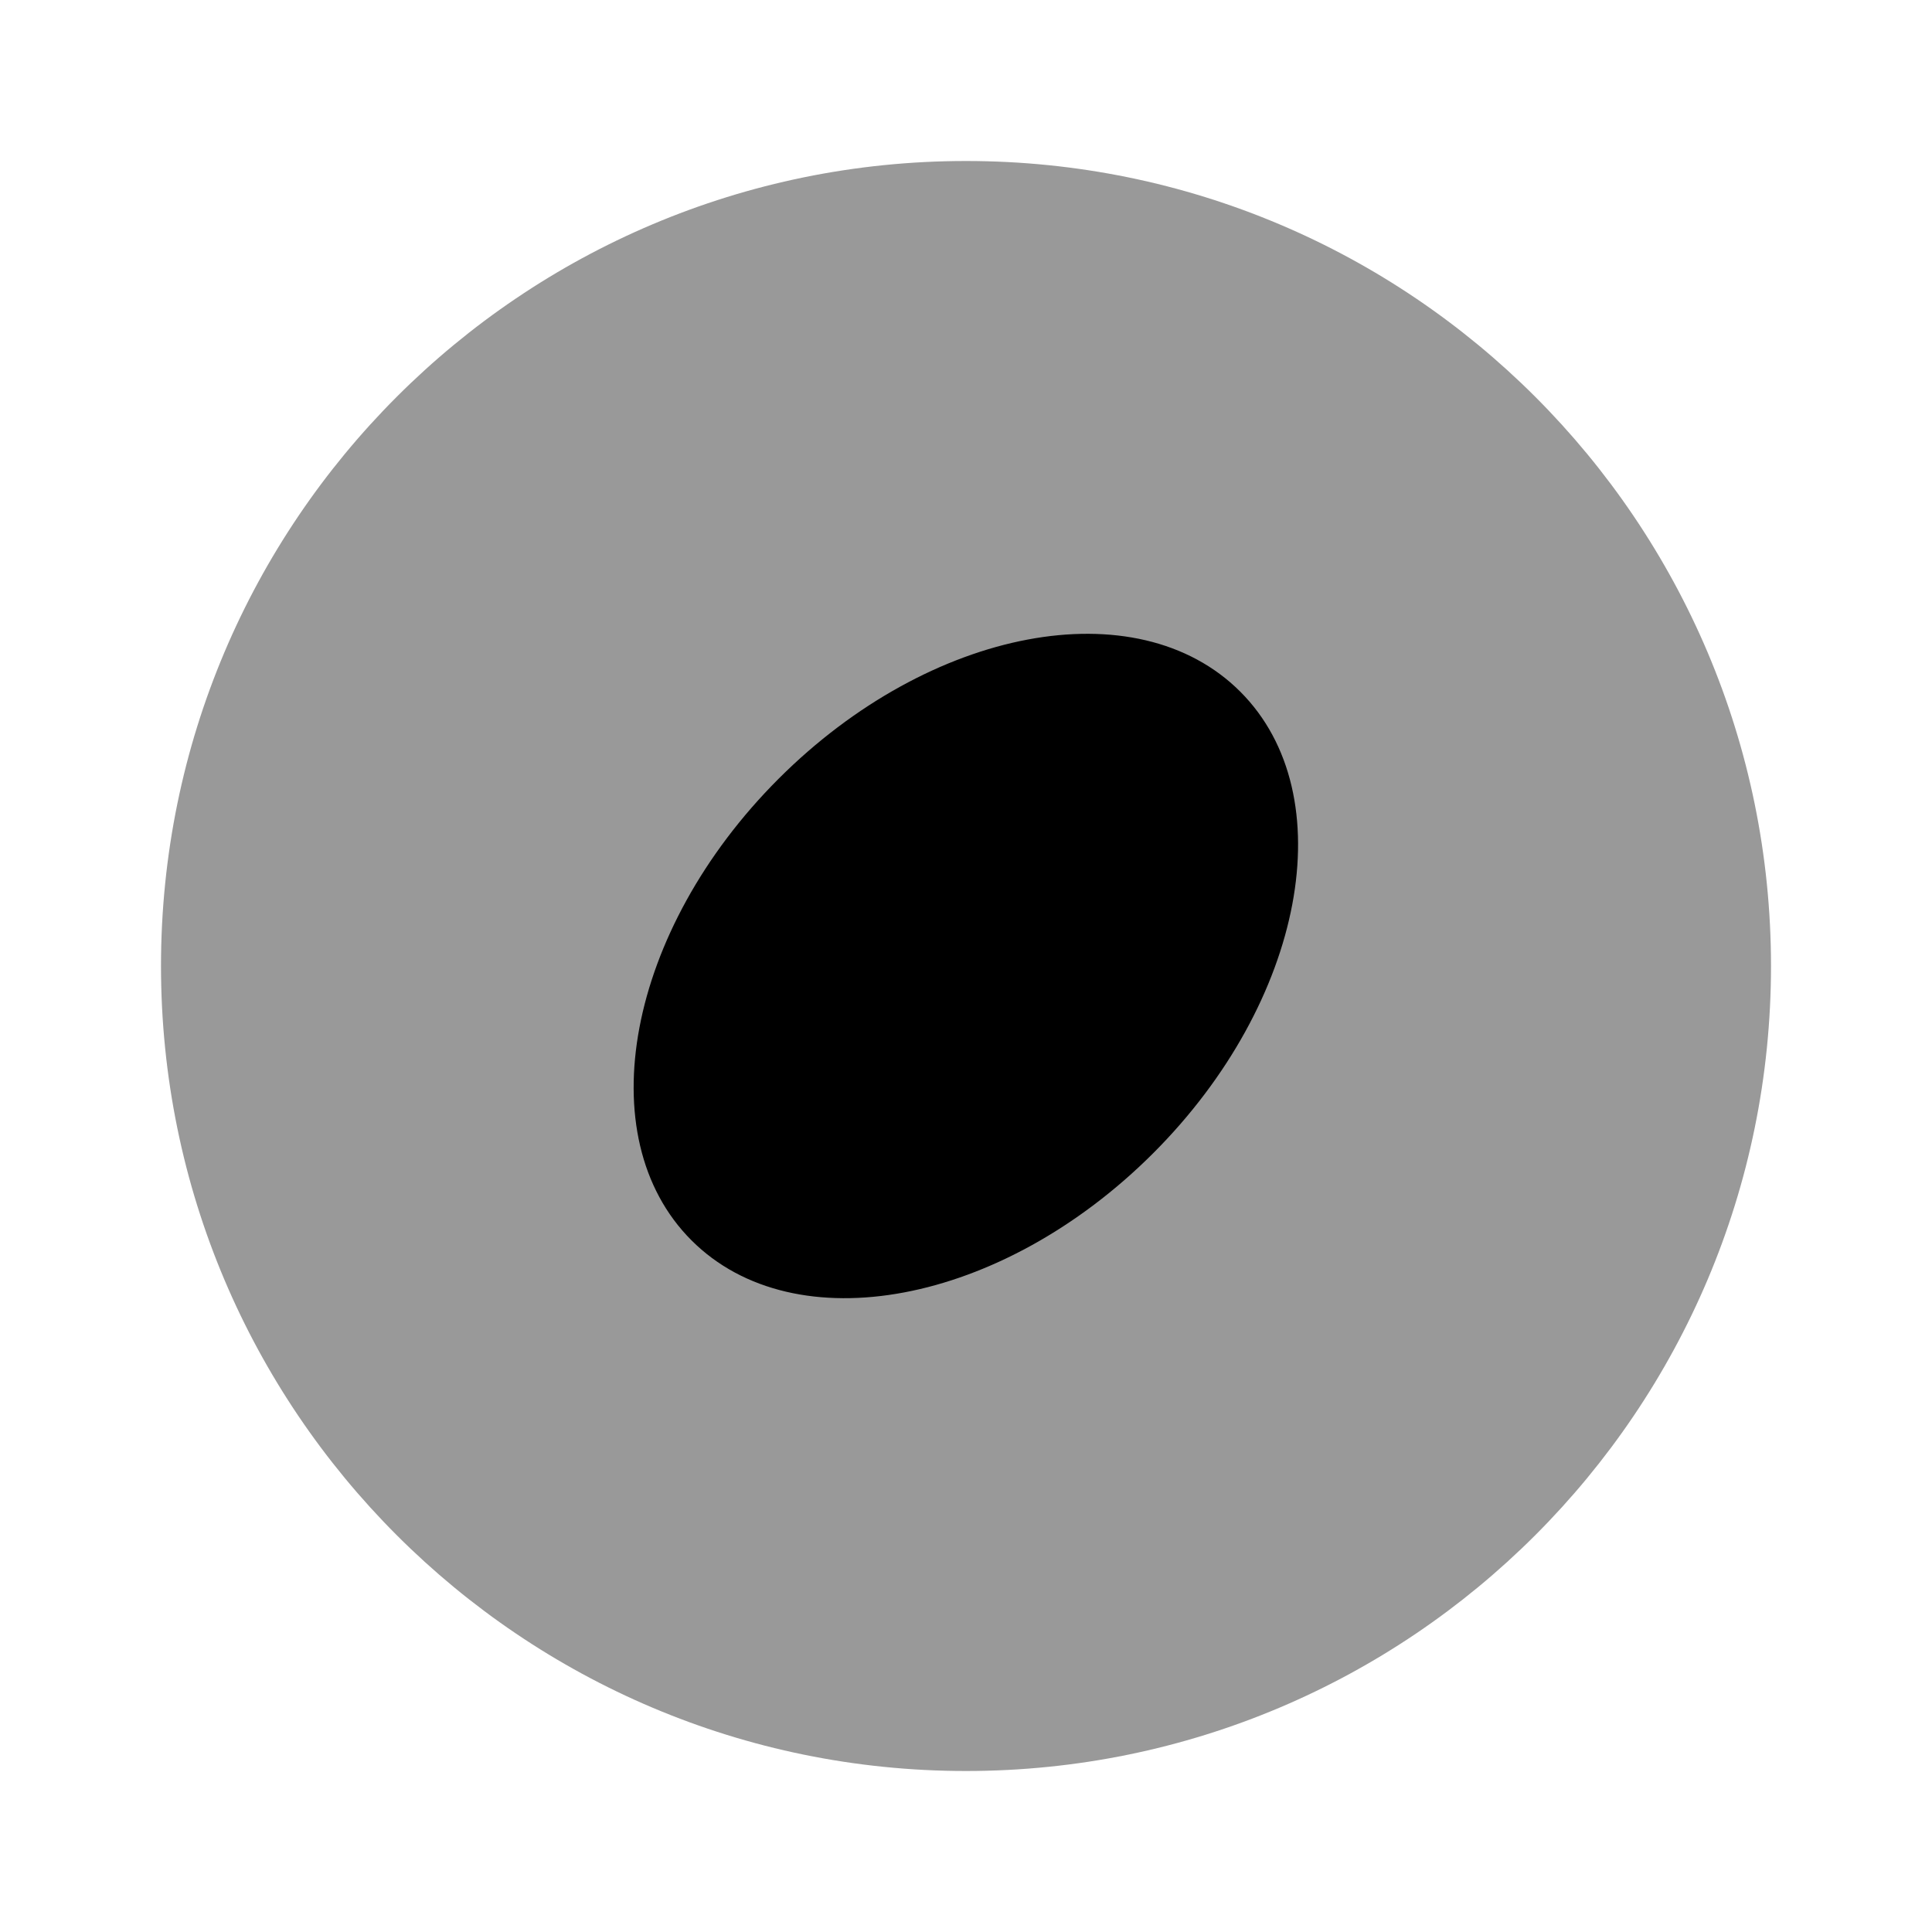 <svg viewBox="0 0 24 24" fill="none"><path fill="currentColor" d="M12 22c5.523 0 10-4.477 10-10S17.523 2 12 2 2 6.477 2 12s4.477 10 10 10Z" opacity=".4"/><path fill="currentColor" d="M14.325 14.326c1.882-1.882 2.366-4.45 1.082-5.734-1.285-1.285-3.853-.8-5.735 1.082-1.882 1.882-2.367 4.45-1.082 5.734 1.285 1.285 3.852.8 5.735-1.082Z"/></svg>